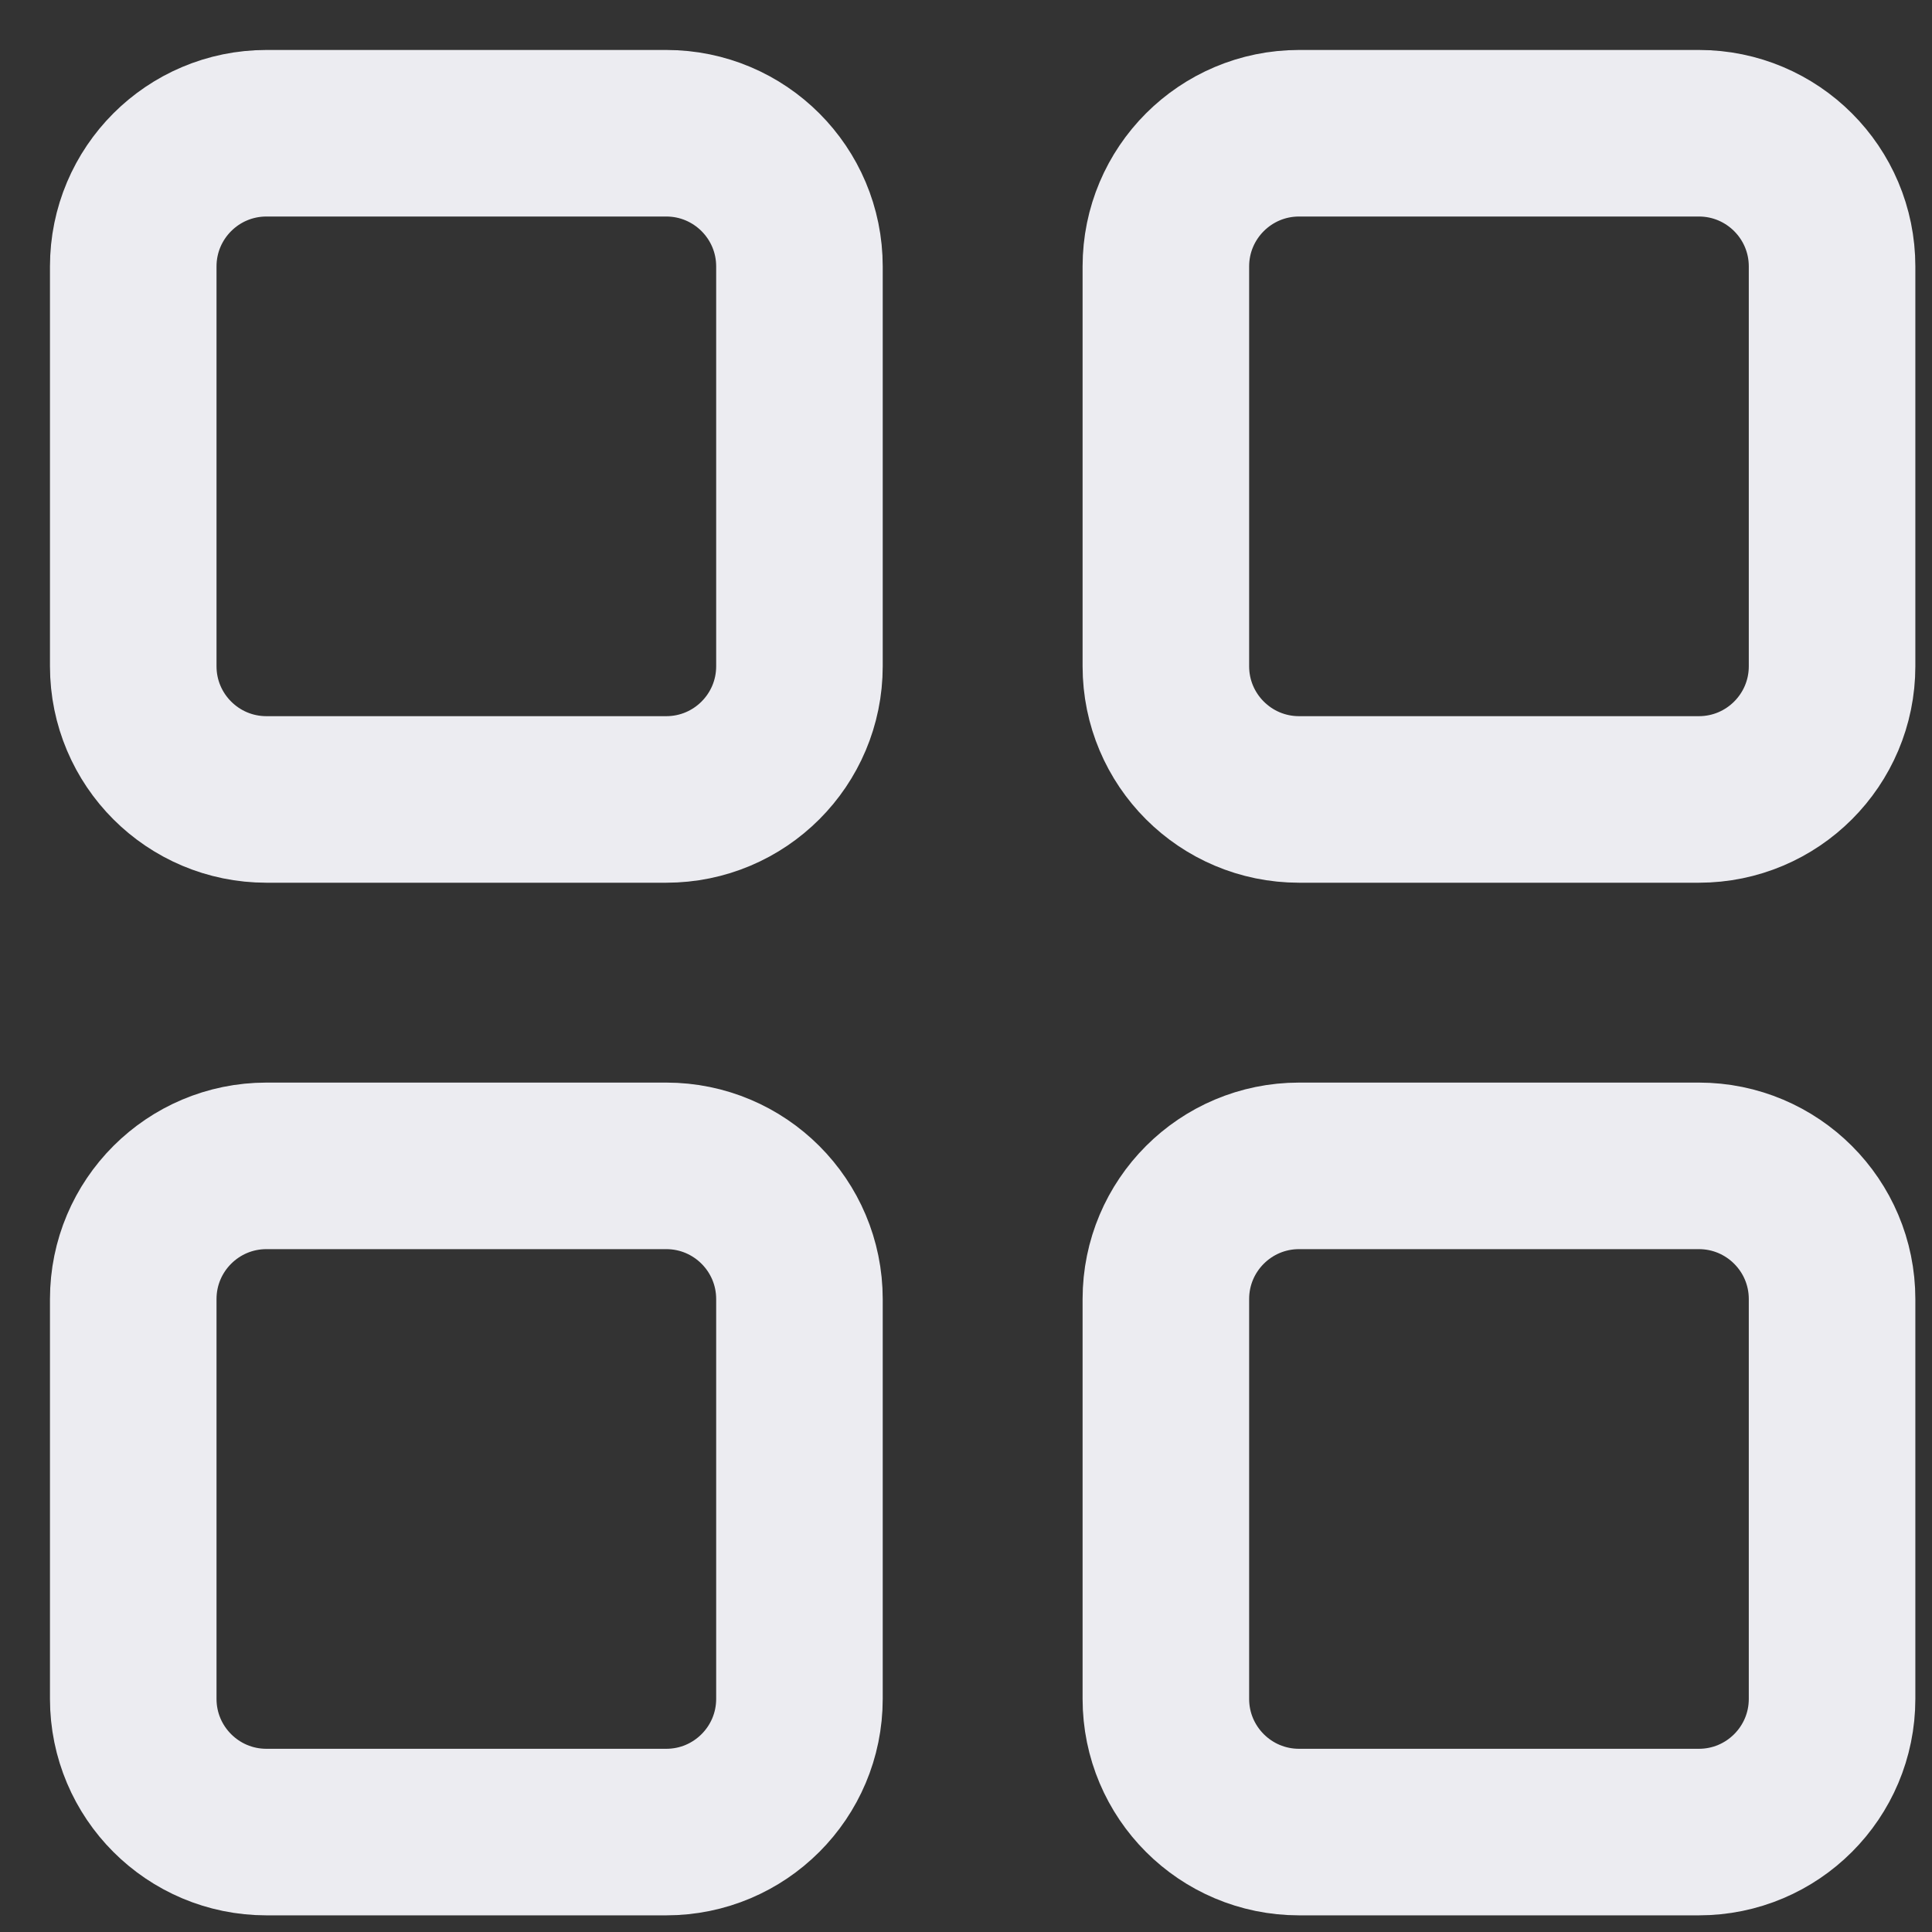 <svg width="29" height="29" viewBox="0 0 29 29" fill="none" xmlns="http://www.w3.org/2000/svg">
<rect x="0" y="0" width="29" height="29" fill="#333333" stroke="none"/>
<path d="M12 4C12 2.895 11.105 2 10 2H4C2.895 2 2 2.895 2 4V10C2 11.105 2.895 12 4 12H10C11.105 12 12 11.105 12 10V4Z" stroke="#ECECF1" stroke-width="2.5" stroke-linecap="round" stroke-linejoin="round"/>
<path d="M27.5 4C27.5 2.895 26.605 2 25.5 2H19.5C18.395 2 17.5 2.895 17.5 4V10C17.5 11.105 18.395 12 19.5 12H25.5C26.605 12 27.5 11.105 27.5 10V4Z" stroke="#ECECF1" stroke-width="2.5" stroke-linecap="round" stroke-linejoin="round"/>
<path d="M27.5 19.5C27.5 18.395 26.605 17.5 25.5 17.5H19.5C18.395 17.5 17.5 18.395 17.5 19.5V25.5C17.5 26.605 18.395 27.5 19.5 27.5H25.5C26.605 27.5 27.5 26.605 27.5 25.5V19.5Z" stroke="#ECECF1" stroke-width="2.5" stroke-linecap="round" stroke-linejoin="round"/>
<path d="M12 19.5C12 18.395 11.105 17.5 10 17.5H4C2.895 17.5 2 18.395 2 19.5V25.5C2 26.605 2.895 27.5 4 27.5H10C11.105 27.5 12 26.605 12 25.5V19.5Z" stroke="#ECECF1" stroke-width="2.5" stroke-linecap="round" stroke-linejoin="round"/>
</svg>
